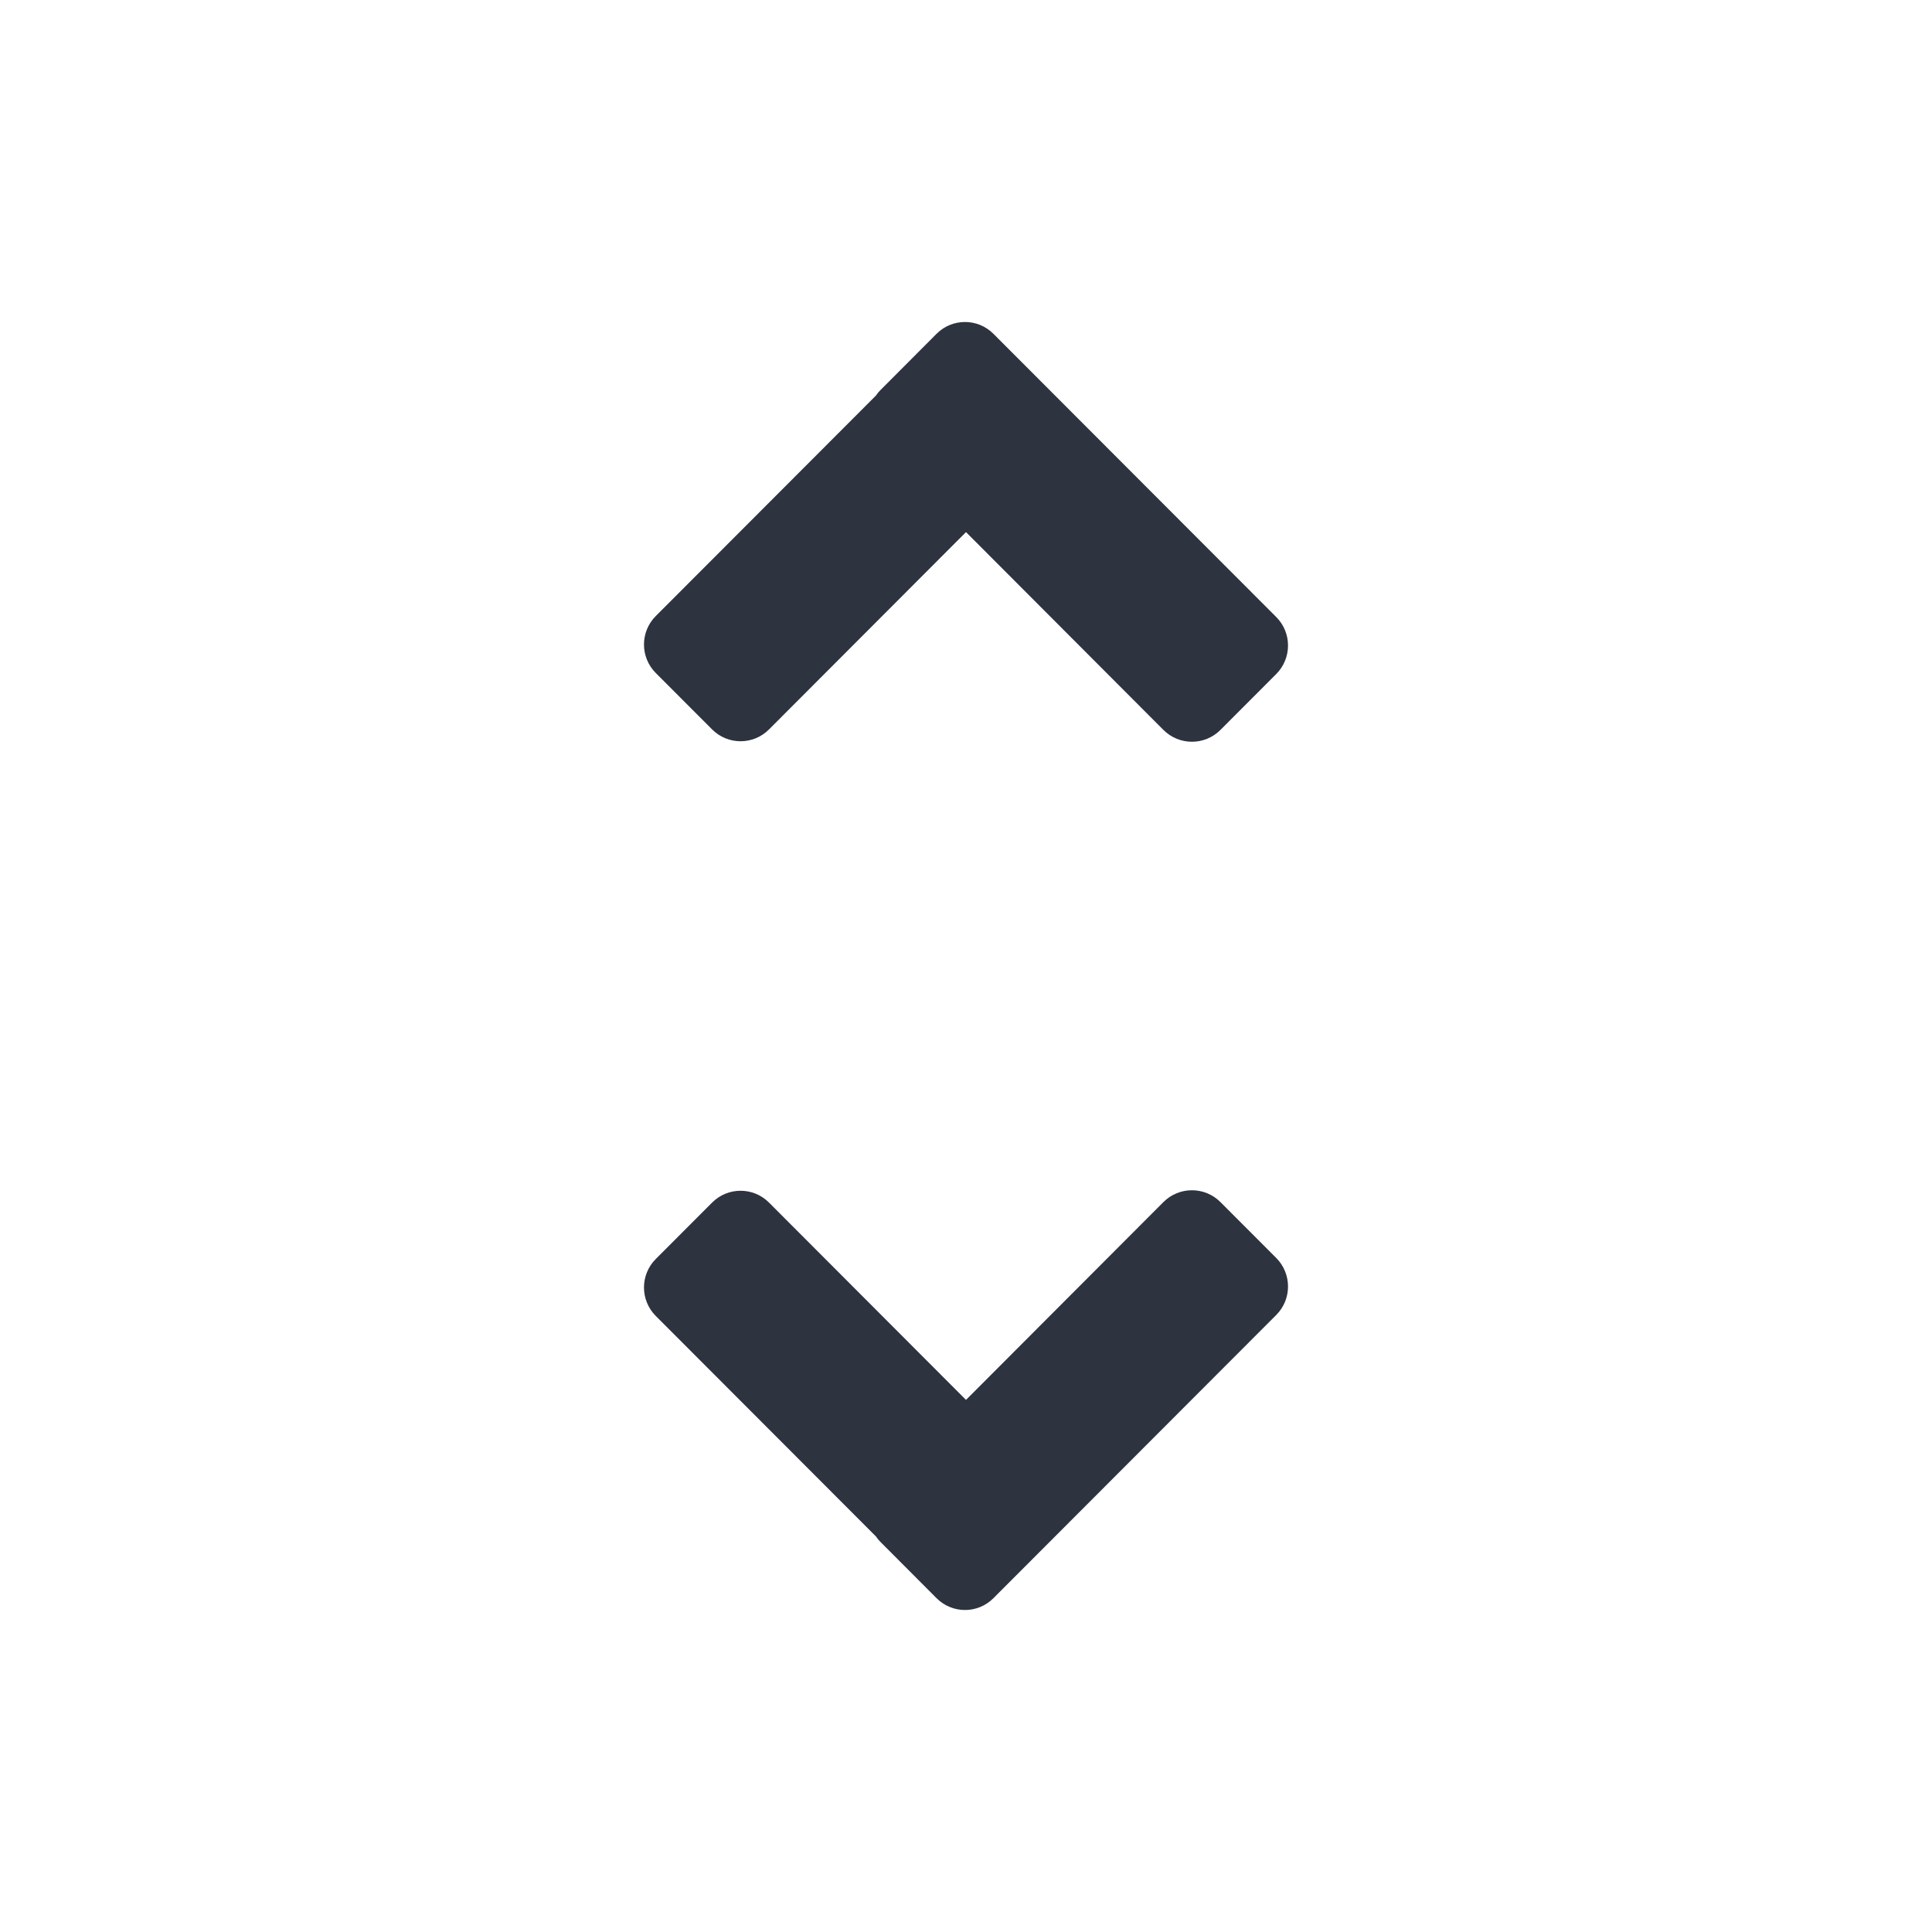 <?xml version="1.0" encoding="UTF-8"?>
<svg width="24px" height="24px" viewBox="0 0 24 24" version="1.1" xmlns="http://www.w3.org/2000/svg" xmlns:xlink="http://www.w3.org/1999/xlink">
    <!-- Generator: Sketch 50.2 (55047) - http://www.bohemiancoding.com/sketch -->
    <title>icon/ic_sort</title>
    <desc>Created with Sketch.</desc>
    <defs></defs>
    <g id="icon/ic_sort" stroke="none" stroke-width="1" fill="none" fill-rule="evenodd">
        <path d="M12,6.61 L9.553,9.061 C9.358,9.257 9.041,9.257 8.846,9.061 L8.146,8.36 C7.951,8.165 7.951,7.848 8.146,7.653 L10.881,4.914 C10.898,4.888 10.918,4.864 10.941,4.842 L11.634,4.147 C11.829,3.951 12.146,3.951 12.341,4.147 L15.854,7.665 C16.049,7.86 16.049,8.177 15.854,8.373 L15.16,9.068 C14.965,9.263 14.649,9.263 14.453,9.068 L12,6.61 Z M10.881,19.086 L8.146,16.347 C7.951,16.152 7.951,15.835 8.146,15.64 L8.846,14.939 C9.041,14.743 9.358,14.743 9.553,14.939 L12,17.39 L14.453,14.932 C14.649,14.737 14.965,14.737 15.16,14.932 L15.854,15.627 C16.049,15.823 16.049,16.14 15.854,16.335 L12.341,19.853 C12.146,20.049 11.829,20.049 11.634,19.853 L10.941,19.158 C10.918,19.136 10.898,19.112 10.881,19.086 Z" id="ic_sort" fill="#2D333F" fill-rule="nonzero"></path>
    </g>
</svg>